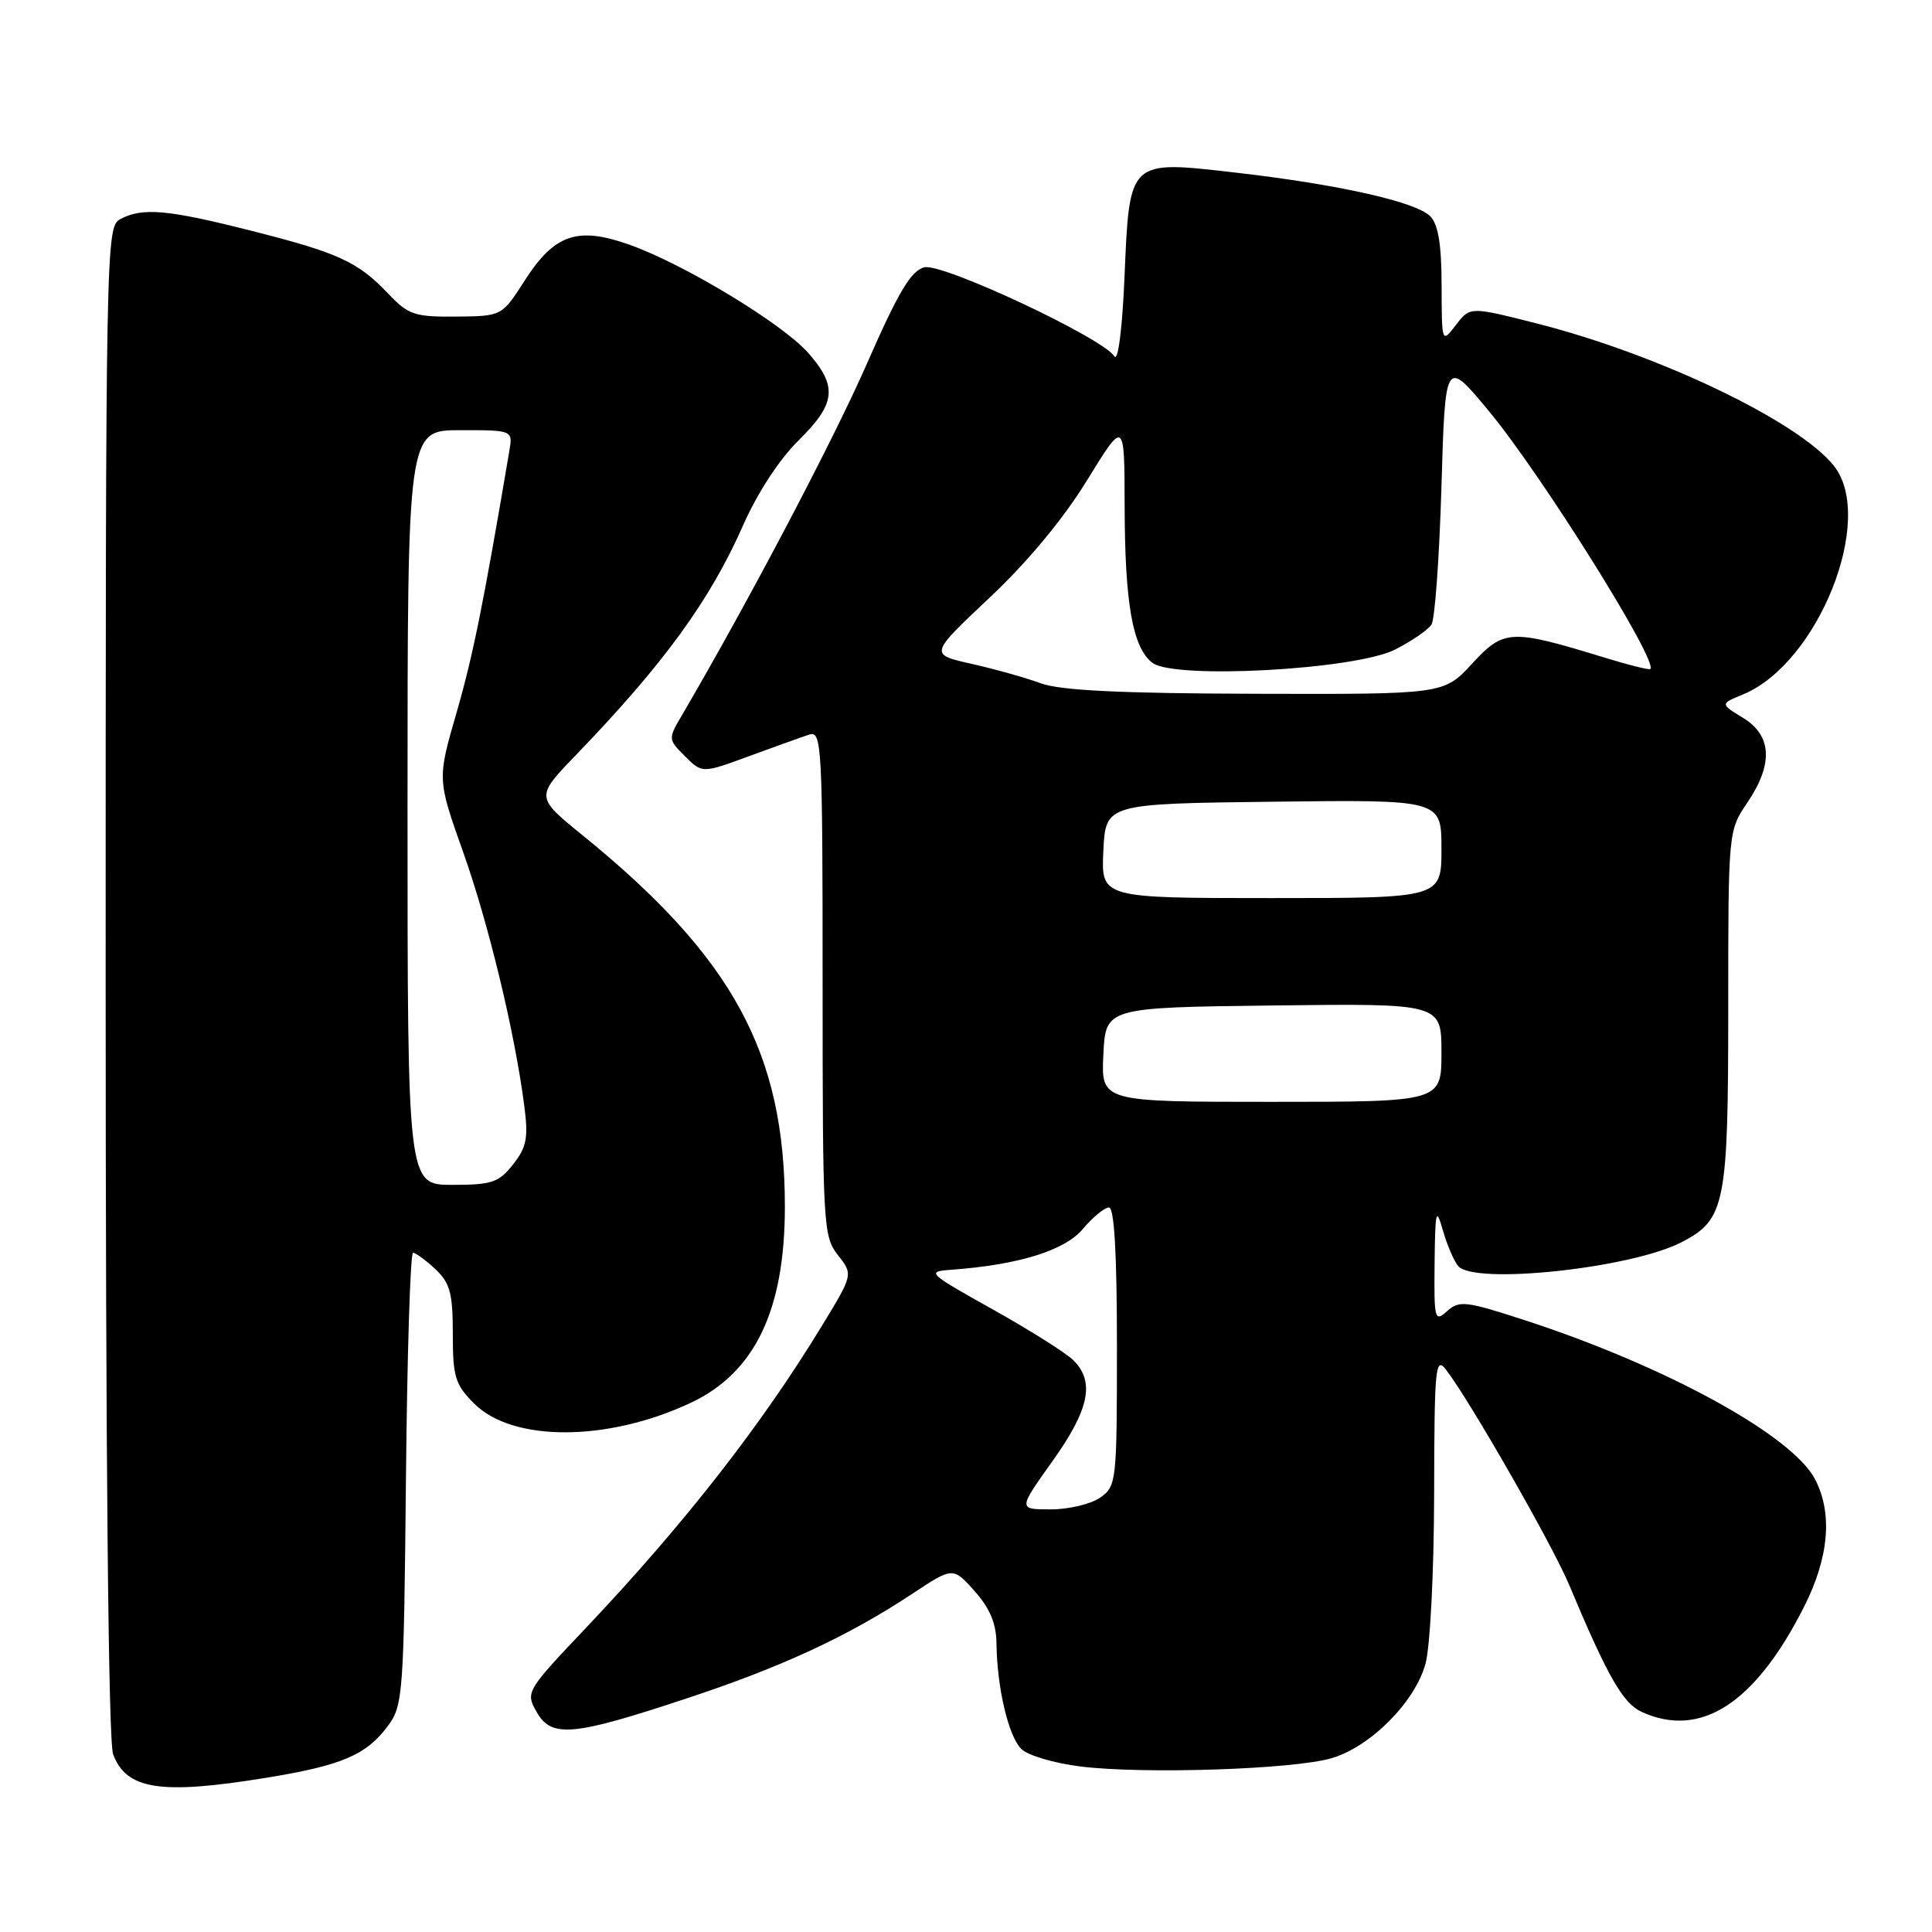 <?xml version="1.0" encoding="UTF-8" standalone="no"?>
<!DOCTYPE svg PUBLIC "-//W3C//DTD SVG 1.1//EN" "http://www.w3.org/Graphics/SVG/1.1/DTD/svg11.dtd" >
<svg xmlns="http://www.w3.org/2000/svg" xmlns:xlink="http://www.w3.org/1999/xlink" version="1.1" viewBox="0 0 256 256">
 <g >
 <path fill="currentColor"
d=" M 35.18 235.58 C 45.29 233.94 48.53 232.56 51.41 228.68 C 53.40 225.99 53.51 224.48 53.79 195.93 C 53.95 179.47 54.37 166.00 54.73 166.00 C 55.08 166.00 56.41 166.98 57.69 168.17 C 59.64 170.01 60.00 171.35 60.00 176.75 C 60.00 182.45 60.31 183.47 62.83 185.98 C 67.94 191.10 80.53 191.05 91.53 185.88 C 100.03 181.88 104.00 173.62 104.00 159.89 C 104.00 139.51 97.10 126.85 77.22 110.70 C 70.95 105.61 70.95 105.61 76.31 100.05 C 87.94 87.99 94.08 79.55 98.46 69.62 C 100.35 65.33 103.27 60.86 105.80 58.37 C 110.76 53.49 111.01 51.22 107.11 46.78 C 103.66 42.86 90.55 34.94 83.31 32.39 C 76.47 29.99 73.45 31.05 69.50 37.21 C 66.50 41.89 66.50 41.89 60.44 41.95 C 54.93 42.00 54.11 41.72 51.44 38.91 C 47.40 34.67 44.89 33.51 33.23 30.56 C 22.19 27.76 18.86 27.47 15.93 29.04 C 14.04 30.05 14.00 32.23 14.00 129.97 C 14.00 193.17 14.36 230.82 14.99 232.46 C 16.76 237.14 21.28 237.84 35.18 235.58 Z  M 176.48 232.96 C 181.62 231.43 187.48 225.53 188.88 220.48 C 189.50 218.26 190.01 208.30 190.03 198.00 C 190.06 181.10 190.20 179.67 191.61 181.50 C 194.73 185.54 205.68 204.66 207.92 210.00 C 213.02 222.16 215.04 225.70 217.54 226.84 C 225.36 230.40 232.58 225.71 239.06 212.88 C 242.35 206.37 242.85 200.55 240.52 196.04 C 237.50 190.20 220.75 181.02 202.00 174.92 C 194.22 172.39 193.35 172.29 191.75 173.73 C 190.10 175.22 190.01 174.87 190.09 167.40 C 190.17 160.39 190.29 159.89 191.18 163.00 C 191.73 164.93 192.64 167.06 193.21 167.75 C 195.30 170.28 216.10 168.07 222.82 164.60 C 228.61 161.60 229.00 159.63 229.00 133.59 C 229.00 110.17 229.01 110.08 231.50 106.40 C 234.99 101.27 234.81 97.46 230.96 95.12 C 227.92 93.27 227.92 93.27 230.97 92.01 C 240.93 87.89 248.54 68.77 243.02 61.75 C 238.39 55.87 219.79 46.95 203.55 42.84 C 194.79 40.62 194.79 40.62 192.92 43.06 C 191.04 45.50 191.04 45.50 191.02 37.82 C 191.01 32.38 190.57 29.71 189.51 28.65 C 187.60 26.74 177.36 24.44 163.72 22.87 C 149.49 21.24 149.67 21.06 149.00 36.78 C 148.71 43.52 148.15 47.96 147.67 47.22 C 146.08 44.75 124.87 34.82 122.48 35.42 C 120.72 35.86 119.04 38.67 114.88 48.17 C 110.47 58.24 99.20 79.67 90.39 94.72 C 88.51 97.93 88.51 97.95 90.77 100.21 C 93.04 102.48 93.04 102.48 99.27 100.19 C 102.70 98.93 106.29 97.64 107.25 97.33 C 108.89 96.80 109.00 98.81 109.00 130.25 C 109.00 162.36 109.08 163.84 111.03 166.31 C 113.05 168.88 113.05 168.88 108.90 175.69 C 100.89 188.85 90.67 201.93 77.73 215.61 C 69.69 224.09 69.62 224.22 71.11 226.85 C 73.08 230.32 75.90 230.06 91.13 225.00 C 103.69 220.84 112.39 216.80 120.89 211.18 C 126.27 207.62 126.27 207.62 129.14 210.83 C 131.17 213.11 132.01 215.11 132.04 217.77 C 132.11 223.61 133.62 230.05 135.32 231.74 C 136.17 232.60 139.71 233.64 143.18 234.07 C 151.58 235.11 171.49 234.45 176.48 232.96 Z  M 54.00 107.00 C 54.00 57.00 54.00 57.00 60.98 57.00 C 67.95 57.00 67.95 57.00 67.49 59.75 C 64.07 79.96 62.67 86.92 60.50 94.41 C 57.94 103.25 57.94 103.25 61.36 112.88 C 64.74 122.39 68.20 136.74 69.47 146.53 C 70.02 150.77 69.79 152.00 67.99 154.28 C 66.10 156.69 65.18 157.00 59.93 157.00 C 54.00 157.00 54.00 157.00 54.00 107.00 Z  M 139.45 193.62 C 144.34 186.78 145.10 183.10 142.24 180.25 C 141.28 179.29 136.46 176.25 131.54 173.50 C 122.90 168.67 122.71 168.49 126.05 168.25 C 134.95 167.60 141.07 165.71 143.47 162.86 C 144.79 161.29 146.35 160.00 146.94 160.00 C 147.65 160.00 148.00 166.07 148.00 178.44 C 148.00 196.37 147.94 196.93 145.78 198.44 C 144.56 199.30 141.61 200.00 139.23 200.00 C 134.90 200.00 134.90 200.00 139.45 193.62 Z  M 146.20 139.75 C 146.50 133.50 146.50 133.50 168.75 133.23 C 191.00 132.96 191.00 132.96 191.00 139.48 C 191.00 146.00 191.00 146.00 168.45 146.00 C 145.90 146.00 145.90 146.00 146.20 139.75 Z  M 146.20 112.75 C 146.50 106.50 146.50 106.50 168.75 106.23 C 191.00 105.96 191.00 105.96 191.00 112.48 C 191.00 119.00 191.00 119.00 168.45 119.00 C 145.90 119.00 145.90 119.00 146.20 112.75 Z  M 137.91 90.54 C 135.93 89.81 131.80 88.65 128.73 87.96 C 123.14 86.71 123.14 86.71 131.10 79.22 C 136.13 74.50 140.89 68.76 144.03 63.66 C 149.00 55.58 149.00 55.58 149.02 67.04 C 149.05 80.02 150.08 85.82 152.70 87.83 C 155.61 90.05 179.64 88.74 184.88 86.06 C 187.07 84.94 189.23 83.46 189.68 82.76 C 190.13 82.07 190.72 73.85 191.00 64.50 C 191.50 47.50 191.50 47.50 197.31 54.50 C 204.25 62.88 219.73 87.60 218.68 88.65 C 218.54 88.80 215.73 88.10 212.46 87.09 C 200.18 83.33 199.27 83.37 195.06 87.94 C 191.31 92.00 191.31 92.00 166.40 91.93 C 148.38 91.88 140.51 91.49 137.91 90.54 Z "/>
</g>
</svg>